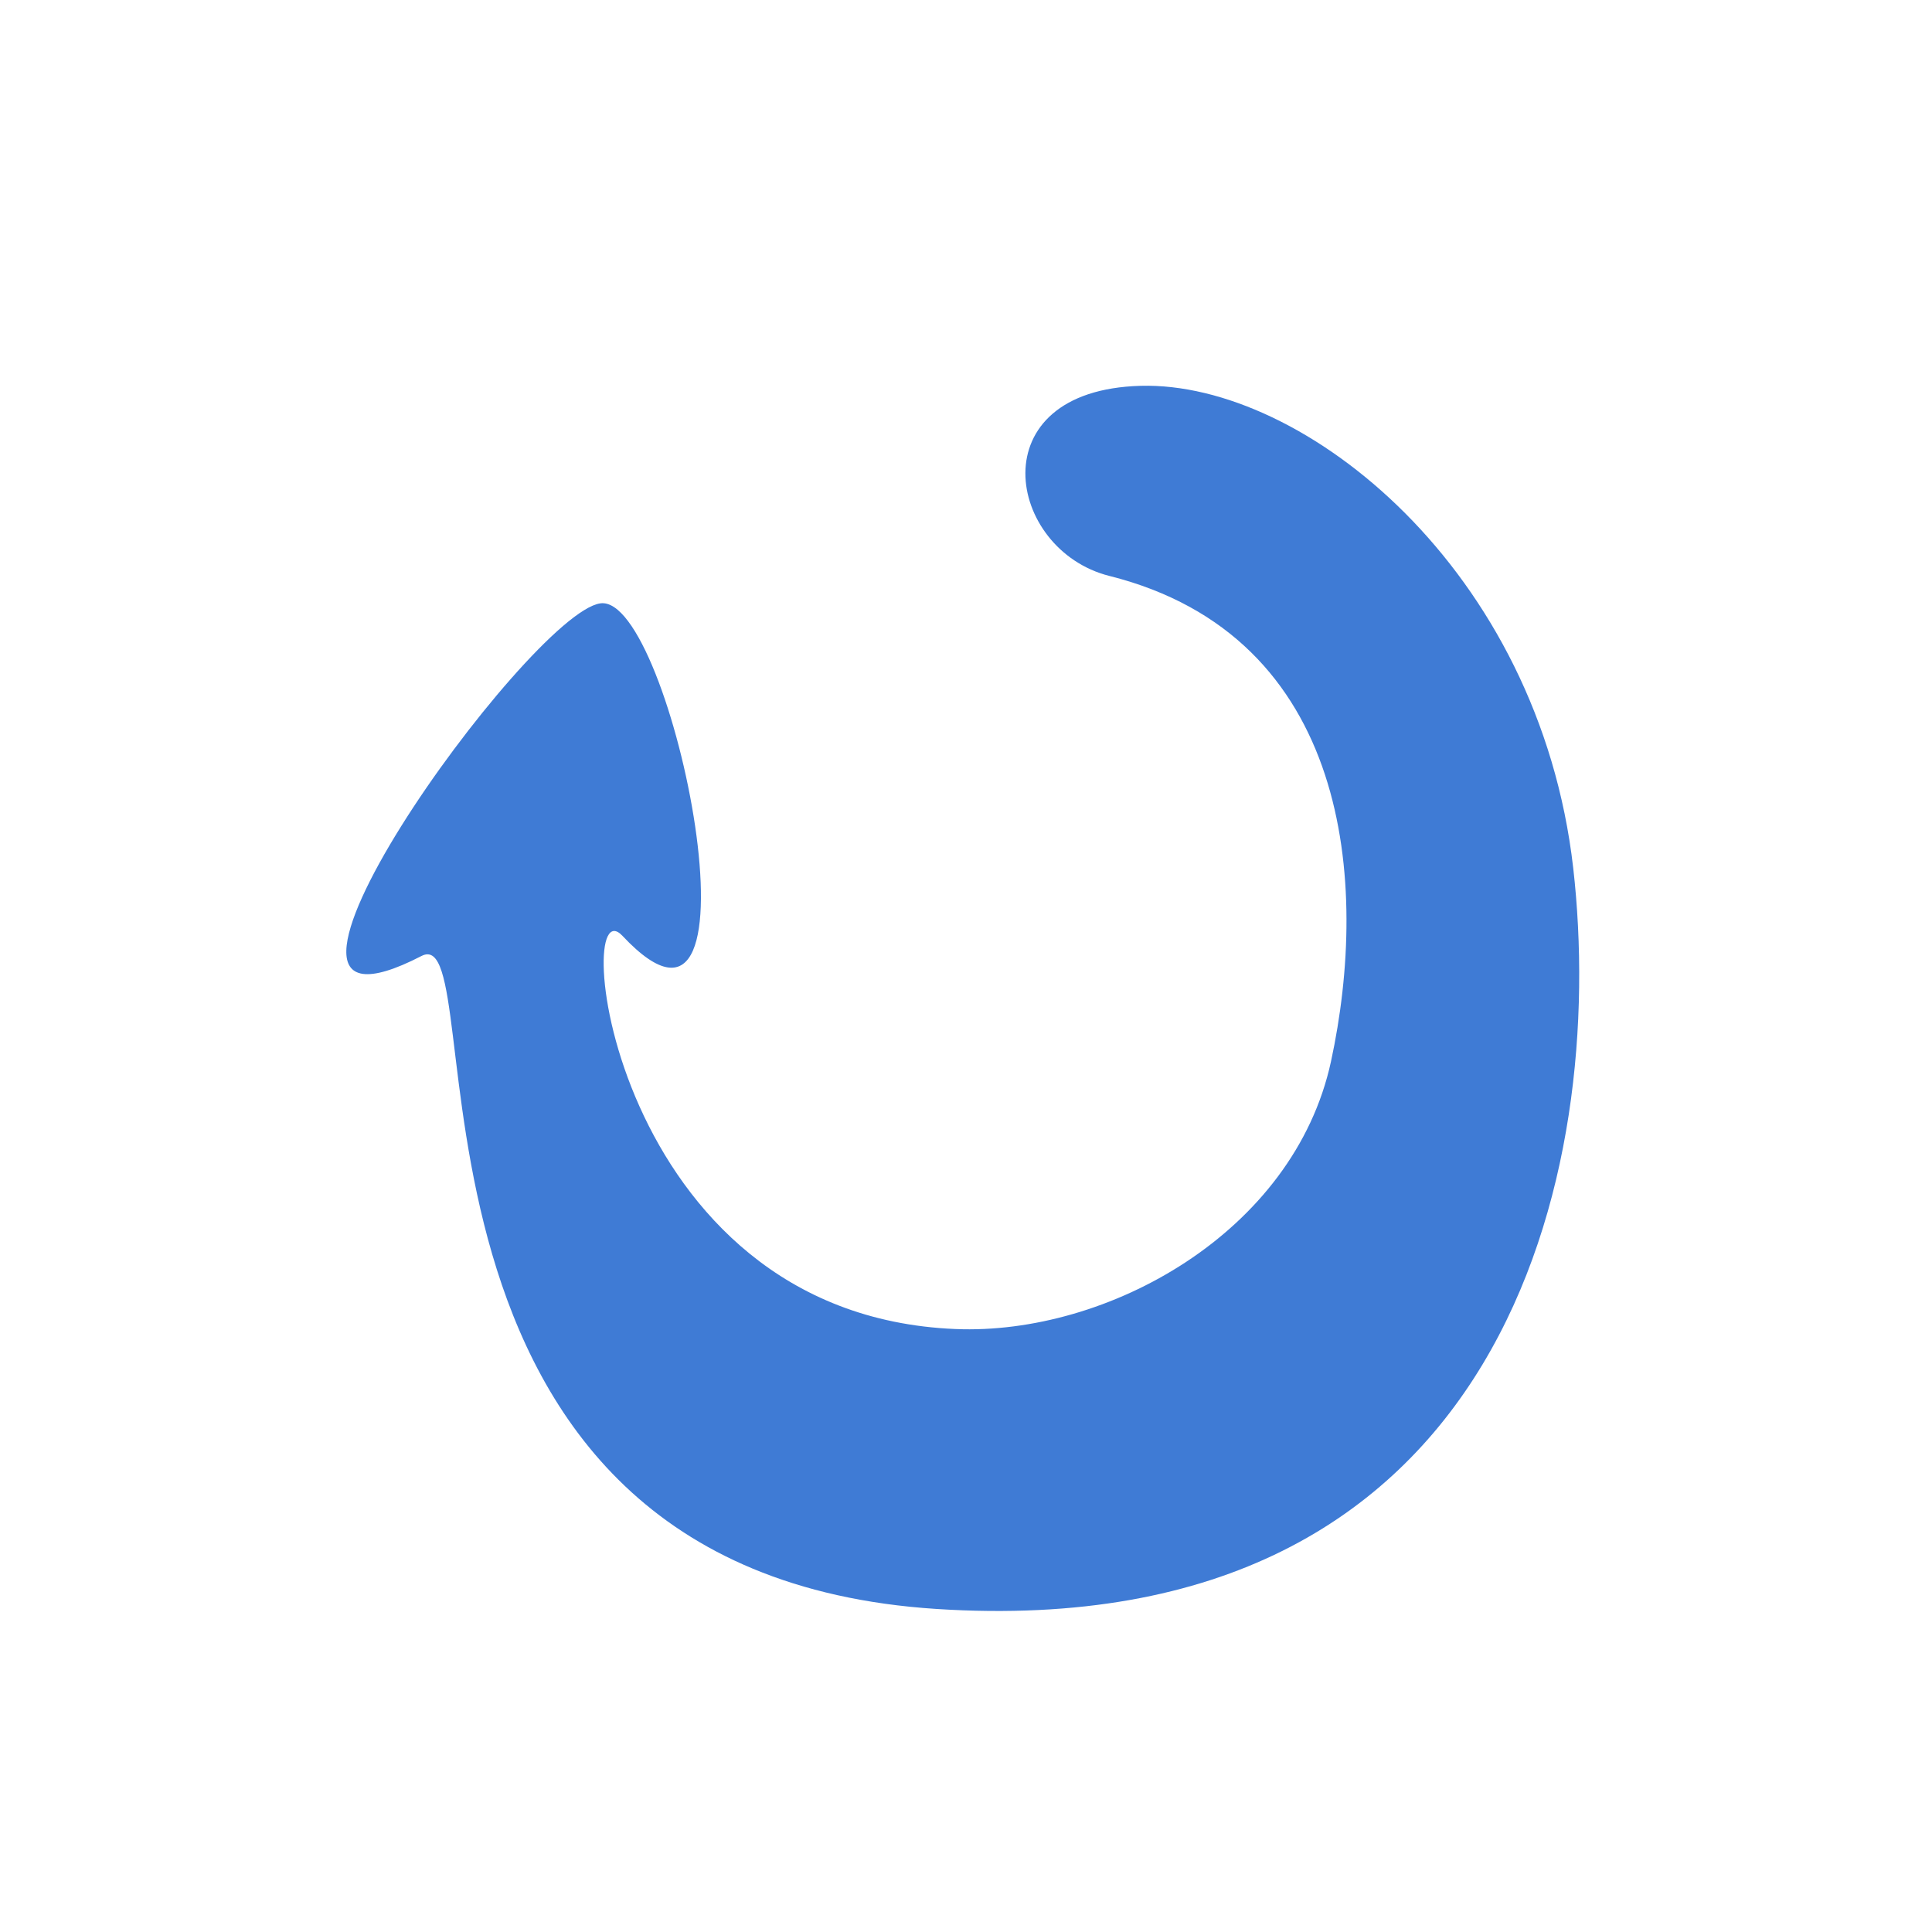 <?xml version="1.0" encoding="UTF-8" standalone="no"?>
<!-- Created with Inkscape (http://www.inkscape.org/) -->

<svg
   width="10mm"
   height="10mm"
   viewBox="0 0 10 10"
   version="1.1"
   id="svg1"
   inkscape:version="1.4.2 (ebf0e940, 2025-05-08)"
   sodipodi:docname="repeat.svg"
   xmlns:inkscape="http://www.inkscape.org/namespaces/inkscape"
   xmlns:sodipodi="http://sodipodi.sourceforge.net/DTD/sodipodi-0.dtd"
   xmlns="http://www.w3.org/2000/svg"
   xmlns:svg="http://www.w3.org/2000/svg">
  <sodipodi:namedview
     id="namedview1"
     pagecolor="#ffffff"
     bordercolor="#000000"
     borderopacity="0.25"
     inkscape:showpageshadow="2"
     inkscape:pageopacity="0.0"
     inkscape:pagecheckerboard="0"
     inkscape:deskcolor="#d1d1d1"
     inkscape:document-units="mm"
     inkscape:zoom="2.5664583"
     inkscape:cx="94.48819"
     inkscape:cy="94.48819"
     inkscape:window-width="1624"
     inkscape:window-height="704"
     inkscape:window-x="29"
     inkscape:window-y="282"
     inkscape:window-maximized="0"
     inkscape:current-layer="layer1" />
  <defs
     id="defs1" />
  <g
     inkscape:label="Слой 1"
     inkscape:groupmode="layer"
     id="layer1">
    <path
       style="fill:#3e7ad5;fill-opacity:0.989;stroke-width:0.037"
       d="M 8.143,4.493 C 7.966,2.947 6.747,1.974 5.904,1.997 5.061,2.02 5.21,2.847 5.742,2.981 6.988,3.294 7.089,4.571 6.889,5.495 6.696,6.381 5.731,6.912 4.945,6.879 3.15,6.805 2.954,4.558 3.222,4.844 4.005,5.679 3.48,3.068 3.107,3.123 2.733,3.177 1.041,5.537 2.182,4.948 2.569,4.749 1.881,8.137 4.848,8.328 7.814,8.519 8.319,6.039 8.143,4.493 Z"
       id="path1"
       sodipodi:nodetypes="zzsssssszz" />
  </g>
</svg>
